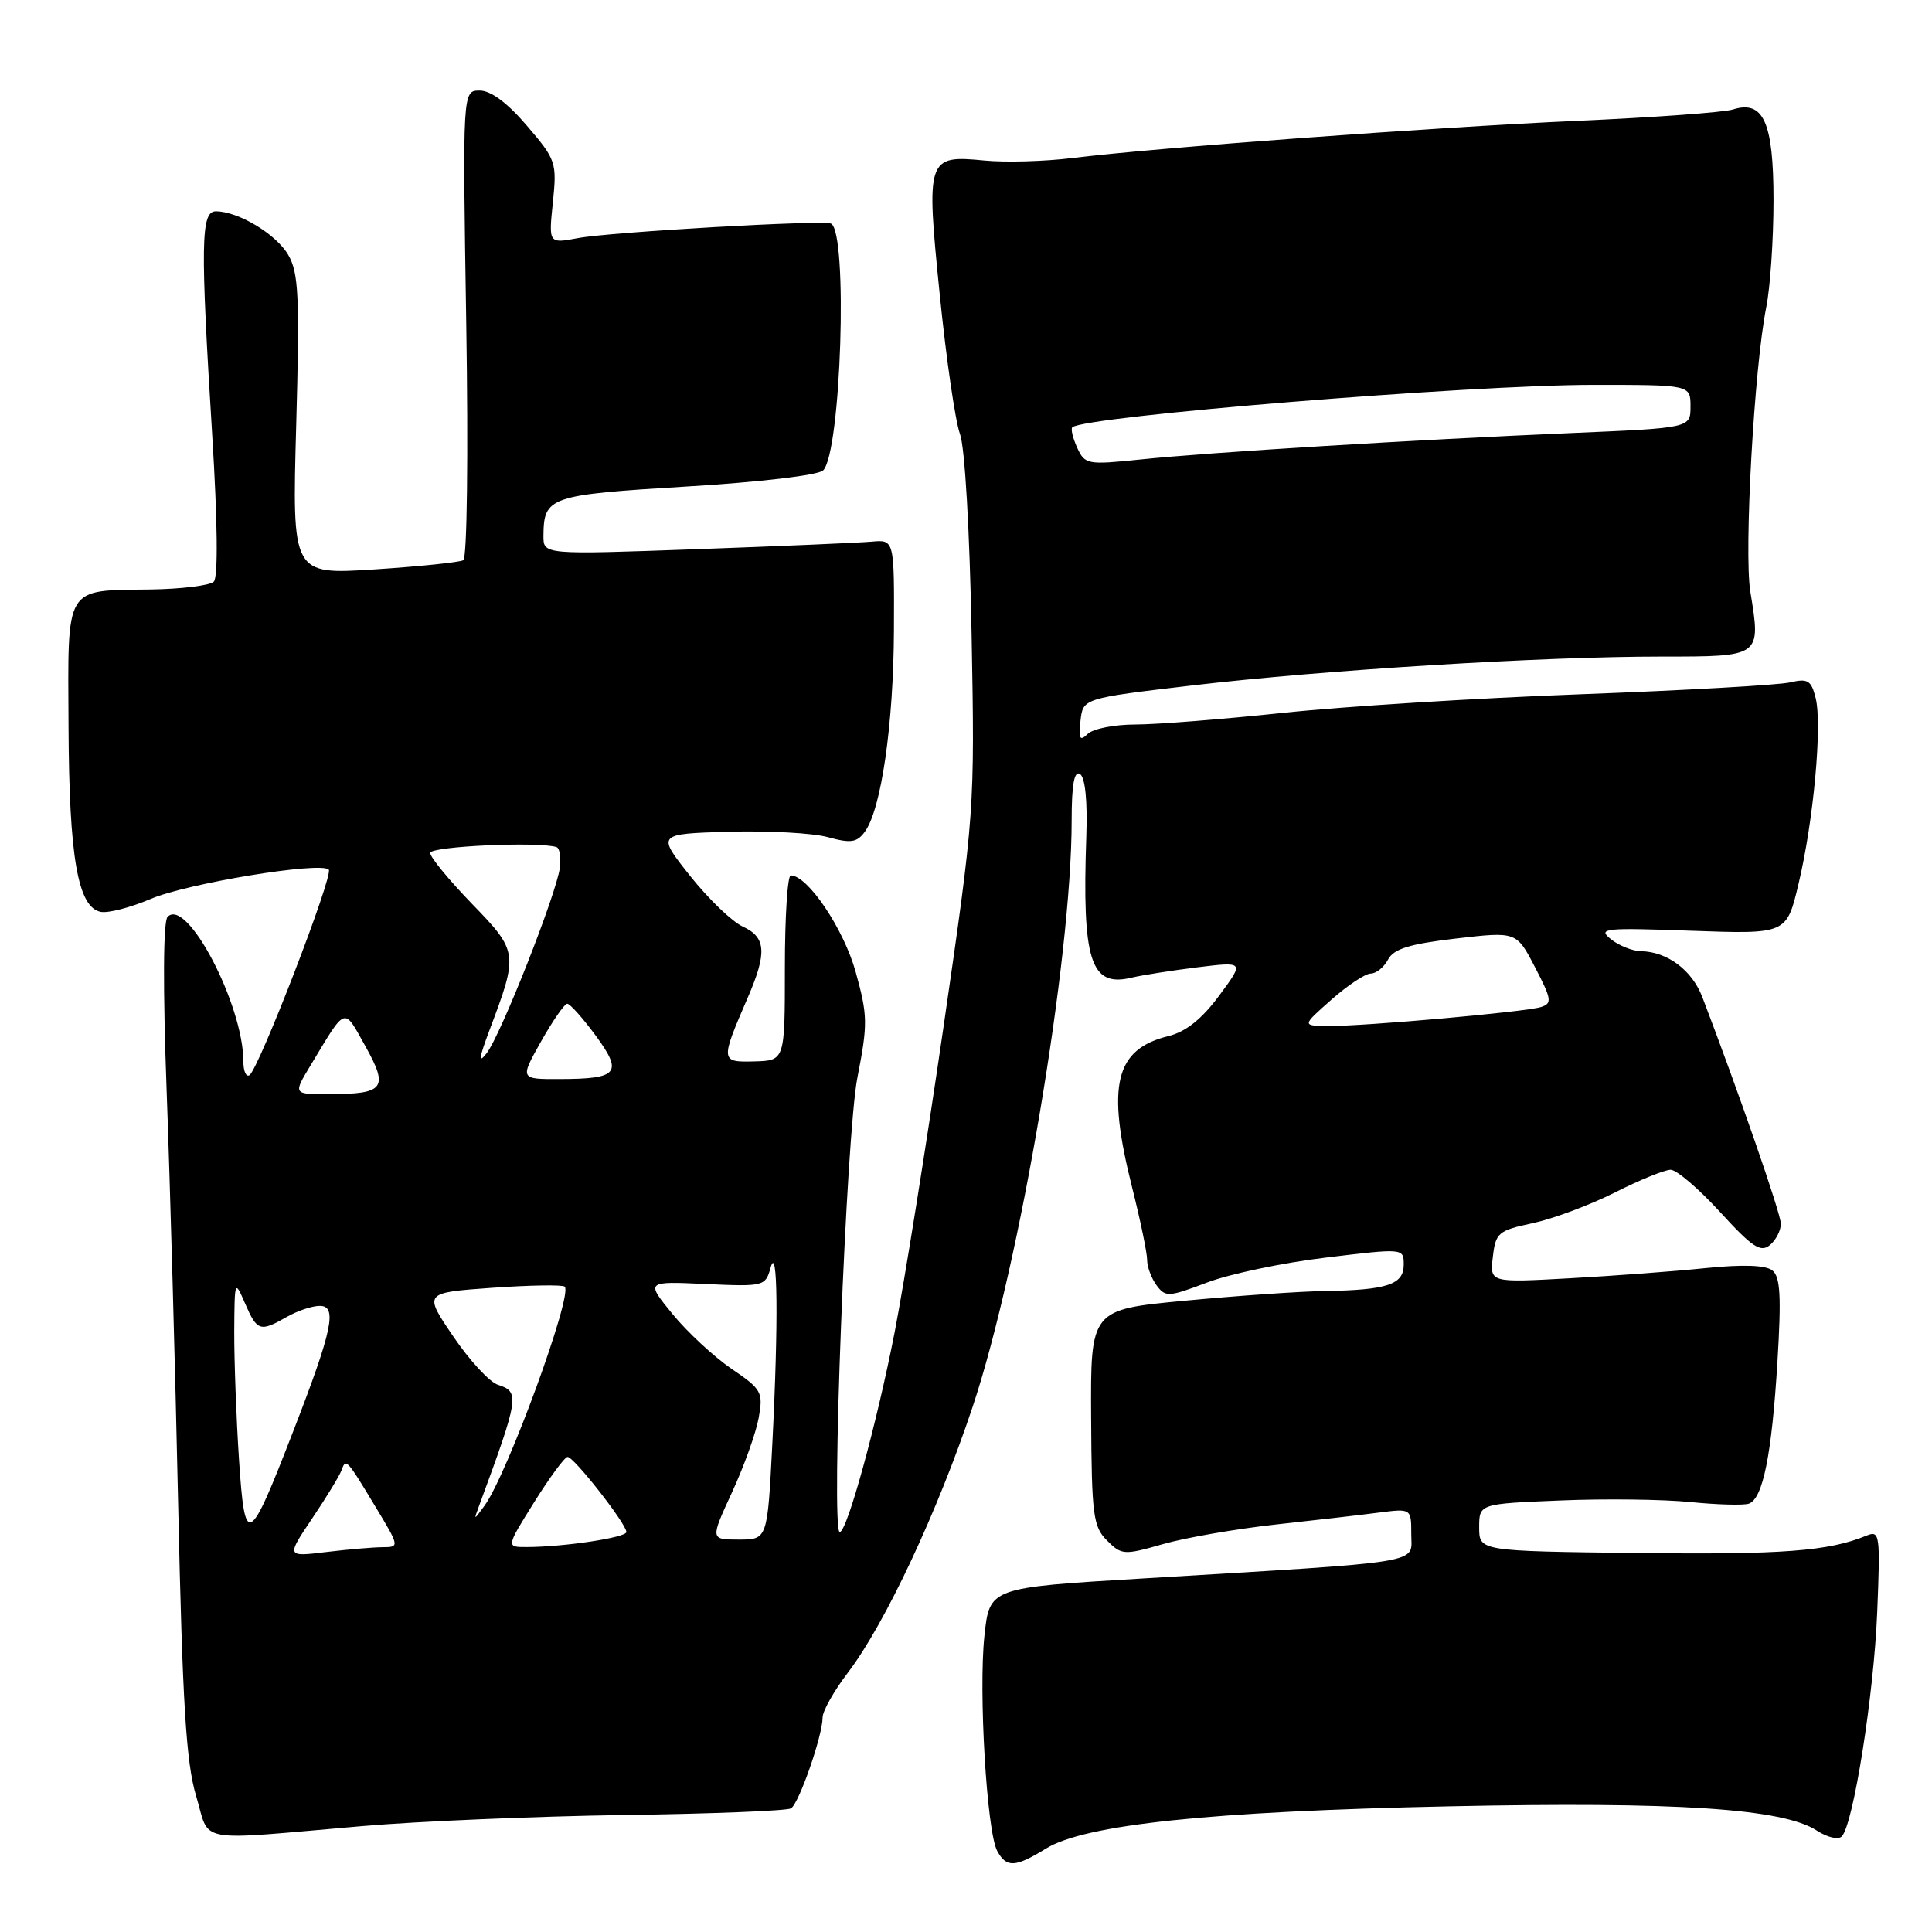<?xml version="1.0" encoding="UTF-8" standalone="no"?>
<!DOCTYPE svg PUBLIC "-//W3C//DTD SVG 1.1//EN" "http://www.w3.org/Graphics/SVG/1.1/DTD/svg11.dtd" >
<svg xmlns="http://www.w3.org/2000/svg" xmlns:xlink="http://www.w3.org/1999/xlink" version="1.1" viewBox="0 0 256 256">
 <g >
 <path fill="currentColor"
d=" M 138.57 244.96 C 143.75 241.76 160.30 240.02 192.00 239.35 C 222.16 238.71 236.28 239.64 240.75 242.57 C 242.11 243.46 243.59 243.81 244.04 243.34 C 245.58 241.77 248.30 224.56 248.74 213.61 C 249.16 203.33 249.08 202.76 247.34 203.47 C 242.30 205.55 236.19 206.01 216.95 205.78 C 196.00 205.53 196.00 205.53 196.00 202.39 C 196.00 199.26 196.00 199.26 206.75 198.82 C 212.66 198.57 220.43 198.67 224.00 199.03 C 227.57 199.39 231.06 199.48 231.74 199.24 C 233.60 198.57 234.77 192.75 235.52 180.45 C 236.05 171.76 235.90 169.18 234.85 168.34 C 233.96 167.63 230.94 167.53 226.00 168.03 C 221.88 168.46 213.75 169.06 207.95 169.38 C 197.41 169.96 197.41 169.96 197.81 166.54 C 198.18 163.34 198.52 163.05 203.12 162.07 C 205.82 161.49 210.71 159.66 213.98 158.01 C 217.26 156.35 220.59 155.00 221.37 155.00 C 222.16 155.00 225.10 157.52 227.92 160.60 C 232.18 165.26 233.29 166.00 234.52 164.98 C 235.33 164.31 235.99 163.02 235.97 162.13 C 235.95 160.76 230.40 144.76 225.56 132.10 C 224.19 128.54 220.92 126.10 217.44 126.04 C 216.31 126.02 214.51 125.30 213.44 124.44 C 211.66 123.01 212.56 122.91 224.11 123.33 C 236.73 123.78 236.73 123.78 238.31 117.14 C 240.30 108.83 241.48 96.04 240.58 92.48 C 240.00 90.15 239.54 89.87 237.20 90.42 C 235.72 90.77 223.25 91.48 209.50 91.99 C 195.75 92.50 177.97 93.61 170.00 94.46 C 162.03 95.30 153.23 96.00 150.45 96.00 C 147.67 96.00 144.83 96.56 144.12 97.25 C 143.09 98.26 142.91 97.92 143.17 95.51 C 143.50 92.53 143.50 92.53 158.00 90.82 C 175.50 88.77 204.24 87.00 220.13 87.00 C 233.41 87.00 233.34 87.05 231.93 78.41 C 231.07 73.17 232.44 48.68 234.04 40.70 C 234.57 38.06 235.00 31.68 235.00 26.52 C 235.00 16.17 233.67 13.22 229.60 14.51 C 228.45 14.88 219.16 15.56 208.97 16.01 C 189.71 16.88 153.28 19.56 141.99 20.95 C 138.41 21.39 133.22 21.54 130.45 21.27 C 122.81 20.53 122.69 20.90 124.53 39.12 C 125.38 47.58 126.59 55.85 127.20 57.50 C 127.85 59.25 128.49 70.31 128.74 84.00 C 129.17 107.36 129.14 107.67 125.03 136.00 C 122.75 151.68 119.83 169.90 118.55 176.50 C 116.17 188.70 112.24 203.00 111.27 203.00 C 110.08 203.00 112.13 150.31 113.61 142.78 C 115.00 135.67 114.98 134.56 113.38 128.78 C 111.79 123.07 107.03 116.00 104.78 116.00 C 104.35 116.00 104.00 121.52 104.00 128.27 C 104.00 140.53 104.00 140.53 99.97 140.64 C 95.44 140.76 95.43 140.63 99.11 132.12 C 101.65 126.24 101.50 124.19 98.43 122.78 C 97.01 122.14 93.87 119.11 91.44 116.06 C 87.03 110.50 87.03 110.50 96.55 110.21 C 101.79 110.06 107.71 110.38 109.70 110.93 C 112.73 111.76 113.54 111.65 114.59 110.22 C 116.77 107.26 118.40 95.97 118.45 83.50 C 118.50 71.50 118.50 71.50 115.50 71.77 C 113.85 71.92 103.39 72.37 92.25 72.77 C 72.00 73.50 72.00 73.50 72.01 71.00 C 72.05 65.82 72.76 65.57 90.94 64.47 C 100.74 63.88 108.43 62.97 109.07 62.33 C 111.45 59.95 112.38 30.81 110.12 29.63 C 109.15 29.12 80.91 30.74 76.58 31.55 C 72.69 32.28 72.69 32.28 73.26 26.81 C 73.80 21.53 73.68 21.16 69.83 16.67 C 67.25 13.64 65.04 12.00 63.57 12.00 C 61.29 12.00 61.29 12.00 61.78 42.86 C 62.06 60.40 61.89 73.93 61.39 74.23 C 60.90 74.51 55.60 75.06 49.60 75.45 C 38.70 76.15 38.70 76.15 39.25 56.33 C 39.72 39.27 39.57 36.12 38.19 33.77 C 36.58 31.01 31.56 28.00 28.60 28.00 C 26.61 28.00 26.54 32.25 28.13 57.82 C 28.83 69.15 28.91 76.49 28.33 77.07 C 27.82 77.58 24.05 78.05 19.95 78.11 C 8.45 78.27 8.99 77.37 9.08 96.29 C 9.16 113.63 10.31 120.24 13.36 120.83 C 14.35 121.02 17.30 120.25 19.93 119.13 C 24.73 117.06 42.47 114.14 43.56 115.23 C 44.24 115.90 34.27 141.71 33.05 142.47 C 32.61 142.74 32.25 141.93 32.25 140.67 C 32.25 133.13 24.73 118.79 22.20 121.50 C 21.62 122.11 21.58 131.00 22.08 144.50 C 22.53 156.60 23.22 181.33 23.61 199.45 C 24.18 225.67 24.66 233.53 25.98 237.95 C 27.90 244.36 25.44 243.91 48.00 241.97 C 55.42 241.33 71.03 240.67 82.68 240.50 C 94.33 240.34 104.29 239.94 104.81 239.62 C 105.88 238.96 109.00 229.97 109.00 227.57 C 109.00 226.72 110.51 224.04 112.36 221.62 C 117.25 215.21 124.27 200.25 128.89 186.38 C 135.16 167.54 142.00 127.05 142.00 108.69 C 142.00 103.98 142.34 102.09 143.10 102.56 C 143.79 102.99 144.11 106.11 143.94 110.87 C 143.37 127.31 144.50 130.85 149.91 129.55 C 151.33 129.21 155.29 128.59 158.69 128.17 C 164.89 127.41 164.89 127.41 161.54 131.93 C 159.25 135.03 157.13 136.71 154.84 137.28 C 147.73 139.03 146.59 143.77 150.02 157.38 C 151.11 161.71 152.00 166.01 152.00 166.94 C 152.00 167.86 152.56 169.38 153.25 170.31 C 154.42 171.90 154.85 171.87 159.92 169.95 C 162.89 168.81 169.98 167.32 175.67 166.64 C 186.00 165.39 186.00 165.39 186.00 167.58 C 186.00 170.21 183.83 170.94 175.50 171.07 C 172.20 171.12 163.88 171.70 157.00 172.35 C 144.50 173.53 144.50 173.53 144.58 187.82 C 144.65 200.76 144.85 202.30 146.68 204.12 C 148.61 206.06 148.93 206.08 154.10 204.60 C 157.07 203.75 163.78 202.59 169.00 202.01 C 174.22 201.44 180.41 200.73 182.75 200.42 C 187.00 199.88 187.00 199.88 187.00 203.31 C 187.00 207.26 189.48 206.86 151.31 209.16 C 131.12 210.37 131.12 210.37 130.44 216.76 C 129.65 224.12 130.75 242.67 132.13 245.25 C 133.34 247.51 134.53 247.46 138.57 244.96 Z  M 41.37 201.19 C 43.26 198.39 45.01 195.51 45.26 194.80 C 45.83 193.20 45.92 193.29 49.81 199.75 C 52.93 204.91 52.94 205.00 50.74 205.01 C 49.51 205.01 46.12 205.30 43.22 205.65 C 37.94 206.29 37.94 206.29 41.37 201.19 Z  M 70.78 199.05 C 72.83 195.77 74.82 193.07 75.20 193.05 C 76.01 192.99 83.00 201.92 83.00 203.00 C 83.00 203.73 74.73 204.98 69.78 204.99 C 67.06 205.00 67.06 205.00 70.78 199.05 Z  M 96.99 197.75 C 98.58 194.31 100.17 189.87 100.53 187.88 C 101.14 184.46 100.93 184.09 96.94 181.38 C 94.61 179.79 91.10 176.54 89.13 174.14 C 85.55 169.77 85.55 169.77 93.48 170.14 C 101.21 170.49 101.42 170.44 102.10 168.00 C 103.05 164.59 103.16 175.15 102.34 191.25 C 101.69 204.00 101.69 204.00 97.90 204.00 C 94.11 204.00 94.11 204.00 96.99 197.75 Z  M 31.67 193.39 C 31.31 187.95 31.03 180.35 31.04 176.50 C 31.08 169.59 31.10 169.54 32.49 172.75 C 34.07 176.39 34.47 176.52 38.00 174.50 C 39.38 173.71 41.32 173.05 42.33 173.04 C 44.74 172.99 44.07 176.20 38.89 189.56 C 32.94 204.93 32.45 205.19 31.67 193.39 Z  M 63.49 199.50 C 68.78 185.17 68.89 184.42 65.99 183.50 C 64.88 183.15 62.21 180.26 60.05 177.07 C 56.12 171.29 56.12 171.29 65.23 170.64 C 70.23 170.29 74.55 170.22 74.83 170.49 C 75.92 171.58 67.20 195.40 64.21 199.50 C 62.75 201.50 62.75 201.50 63.49 199.50 Z  M 41.10 141.25 C 45.94 133.22 45.48 133.38 48.41 138.62 C 51.52 144.19 50.95 144.96 43.67 144.98 C 38.84 145.00 38.84 145.00 41.10 141.25 Z  M 71.69 138.00 C 73.24 135.25 74.80 133.00 75.16 133.00 C 75.53 133.00 77.21 134.89 78.91 137.19 C 82.58 142.18 81.94 142.96 74.19 142.98 C 68.88 143.00 68.88 143.00 71.69 138.00 Z  M 64.86 136.50 C 68.70 126.33 68.67 126.09 62.53 119.75 C 59.49 116.61 57.00 113.58 57.00 113.02 C 57.00 112.14 71.43 111.48 73.75 112.25 C 74.16 112.39 74.35 113.62 74.18 115.00 C 73.73 118.45 66.34 137.19 64.48 139.56 C 63.36 141.00 63.46 140.22 64.86 136.50 Z  M 176.42 132.46 C 178.57 130.56 180.92 129.00 181.63 129.00 C 182.35 129.00 183.38 128.17 183.92 127.15 C 184.68 125.72 186.77 125.08 192.93 124.36 C 200.94 123.43 200.94 123.43 203.40 128.17 C 205.61 132.42 205.69 132.96 204.18 133.44 C 202.09 134.09 180.74 135.99 176.00 135.95 C 172.50 135.92 172.50 135.92 176.42 132.46 Z  M 142.73 59.32 C 142.15 58.04 141.86 56.83 142.09 56.62 C 143.74 55.15 194.73 51.00 211.15 51.00 C 224.00 51.00 224.00 51.00 224.00 53.86 C 224.00 56.71 224.00 56.71 208.25 57.38 C 187.47 58.27 160.31 59.93 151.15 60.88 C 144.07 61.61 143.75 61.55 142.73 59.32 Z "/>
</g>
</svg>